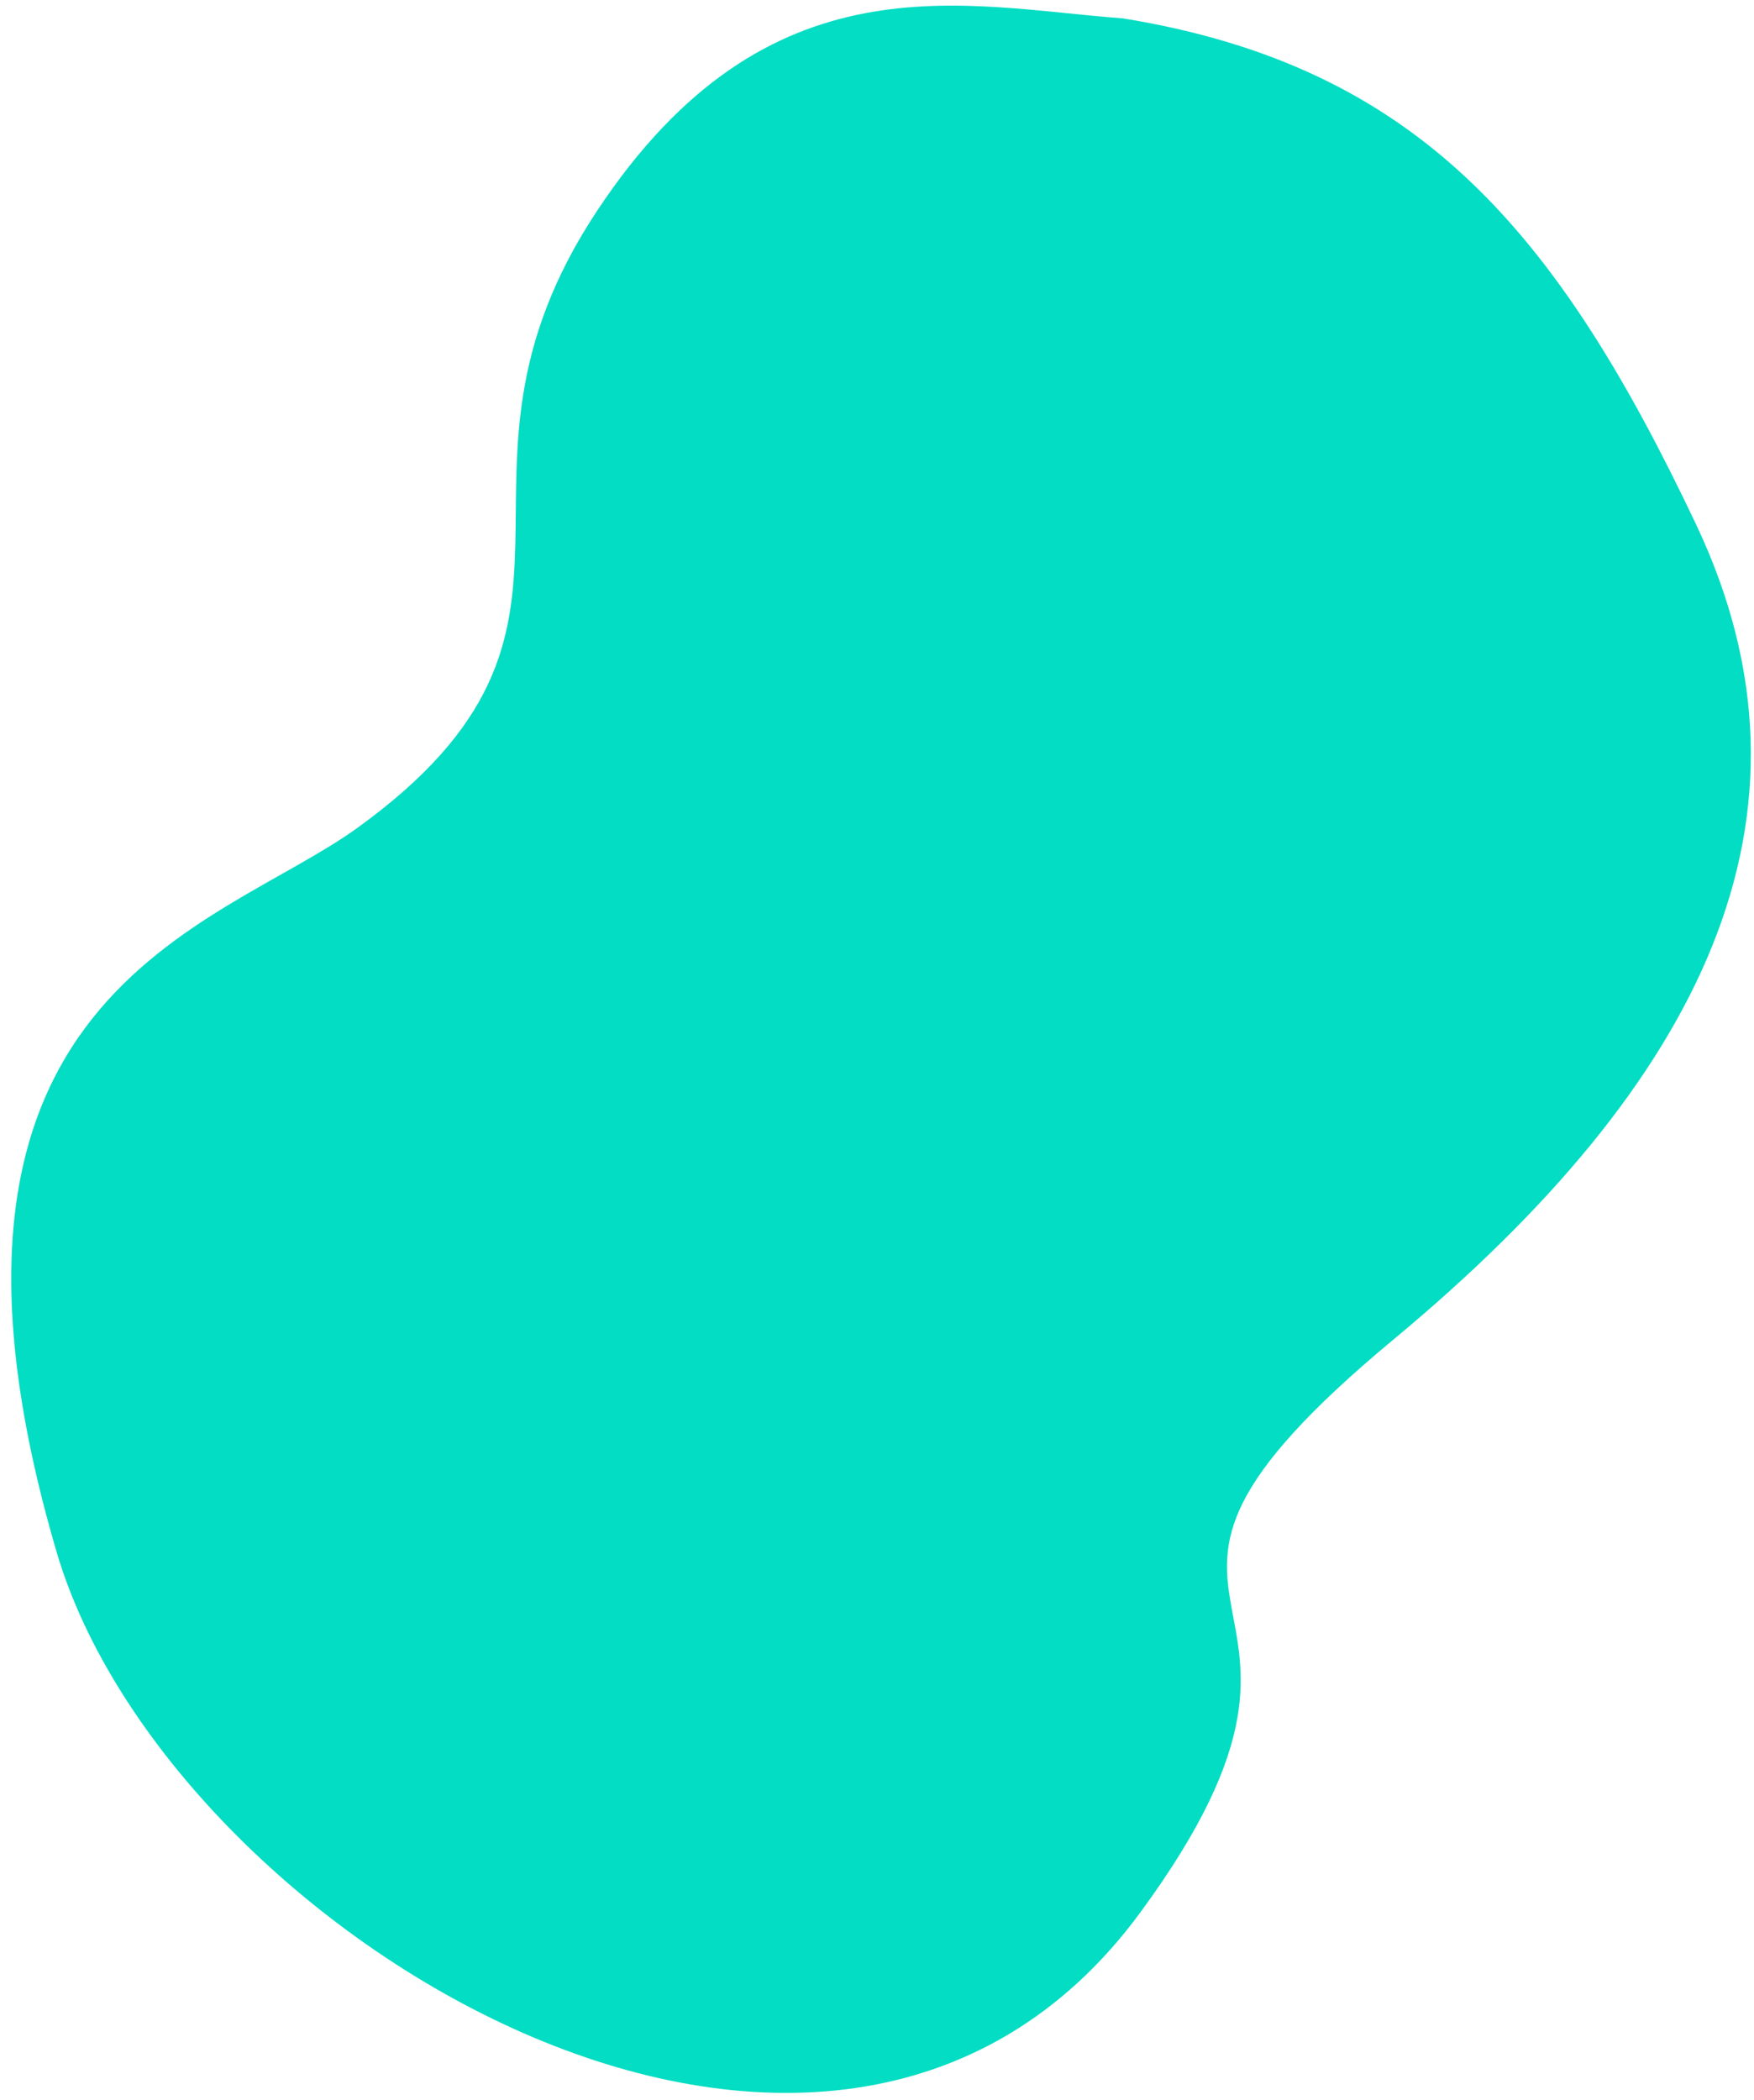 <svg width="147" height="176" viewBox="0 0 147 176" fill="none" xmlns="http://www.w3.org/2000/svg">
<path d="M50.042 17.665C64.384 -4.004 80.847 0.567 94.108 1.54C118.885 5.558 130.54 19.456 142.142 43.941C153.744 68.425 142.653 90.774 116.821 112.226C87.696 136.411 116.657 131.561 95.562 160.278C69.535 195.708 14.082 161.907 4.738 130.041C-9.007 83.166 18.127 77.918 29.938 69.39C53.506 52.373 35 40.393 50.042 17.665Z" fill="#02DDC3"/>
</svg>

